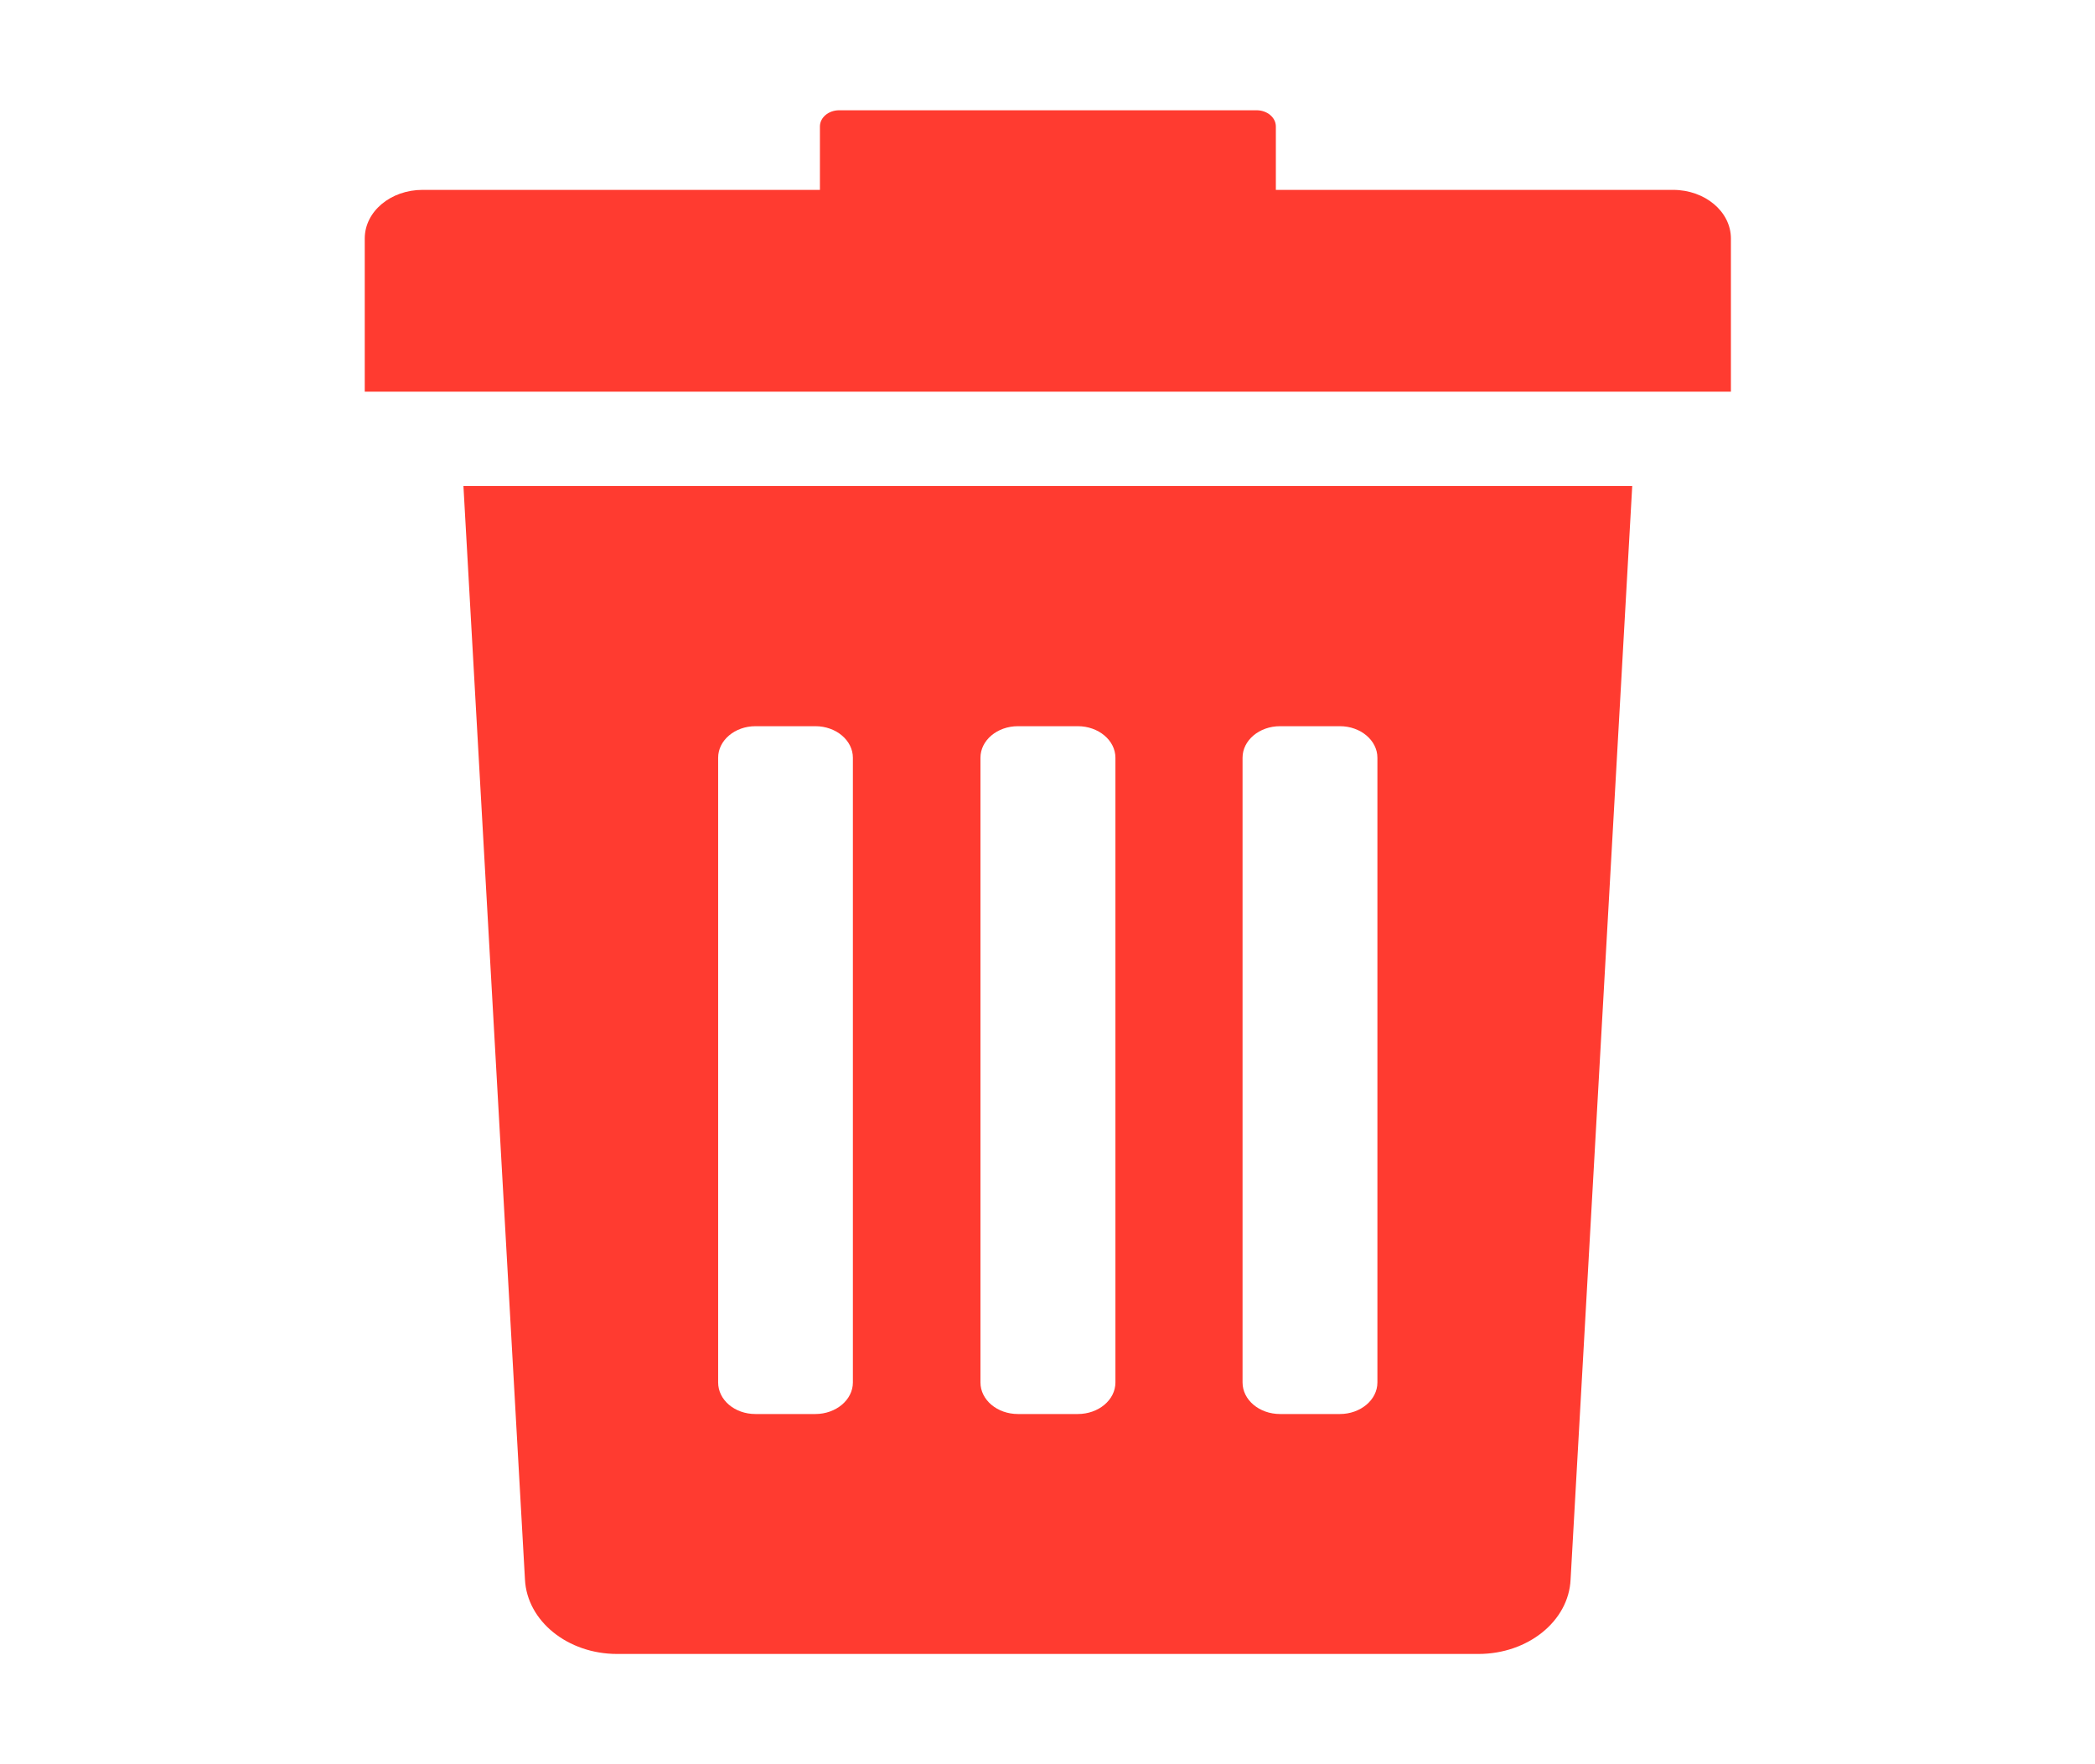 <svg width="19" height="16" viewBox="0 0 19 16" fill="none" xmlns="http://www.w3.org/2000/svg">
<path d="M4.761 14.325C4.78 14.702 5.149 15 5.597 15H13.408C13.857 15 14.227 14.702 14.244 14.325L14.803 4.408H4.203L4.761 14.325ZM11.269 6.872C11.269 6.714 11.421 6.586 11.609 6.586H12.152C12.34 6.586 12.492 6.715 12.492 6.872V12.538C12.492 12.696 12.338 12.824 12.152 12.824H11.609C11.421 12.824 11.269 12.696 11.269 12.538V6.872ZM8.892 6.872C8.892 6.714 9.044 6.586 9.232 6.586H9.775C9.963 6.586 10.116 6.715 10.116 6.872V12.538C10.116 12.696 9.963 12.824 9.775 12.824H9.232C9.044 12.824 8.892 12.696 8.892 12.538V6.872ZM6.513 6.872C6.513 6.714 6.665 6.586 6.851 6.586H7.395C7.583 6.586 7.735 6.715 7.735 6.872V12.538C7.735 12.696 7.581 12.824 7.395 12.824H6.851C6.663 12.824 6.513 12.696 6.513 12.538V6.872ZM15.173 1.722H11.571V1.147C11.571 1.066 11.493 1 11.396 1H7.611C7.514 1 7.436 1.066 7.436 1.147V1.722H3.832C3.543 1.722 3.308 1.918 3.308 2.163V3.552H15.698V2.163C15.698 1.92 15.464 1.722 15.173 1.722Z" fill="#FF3B30"/>
</svg>
